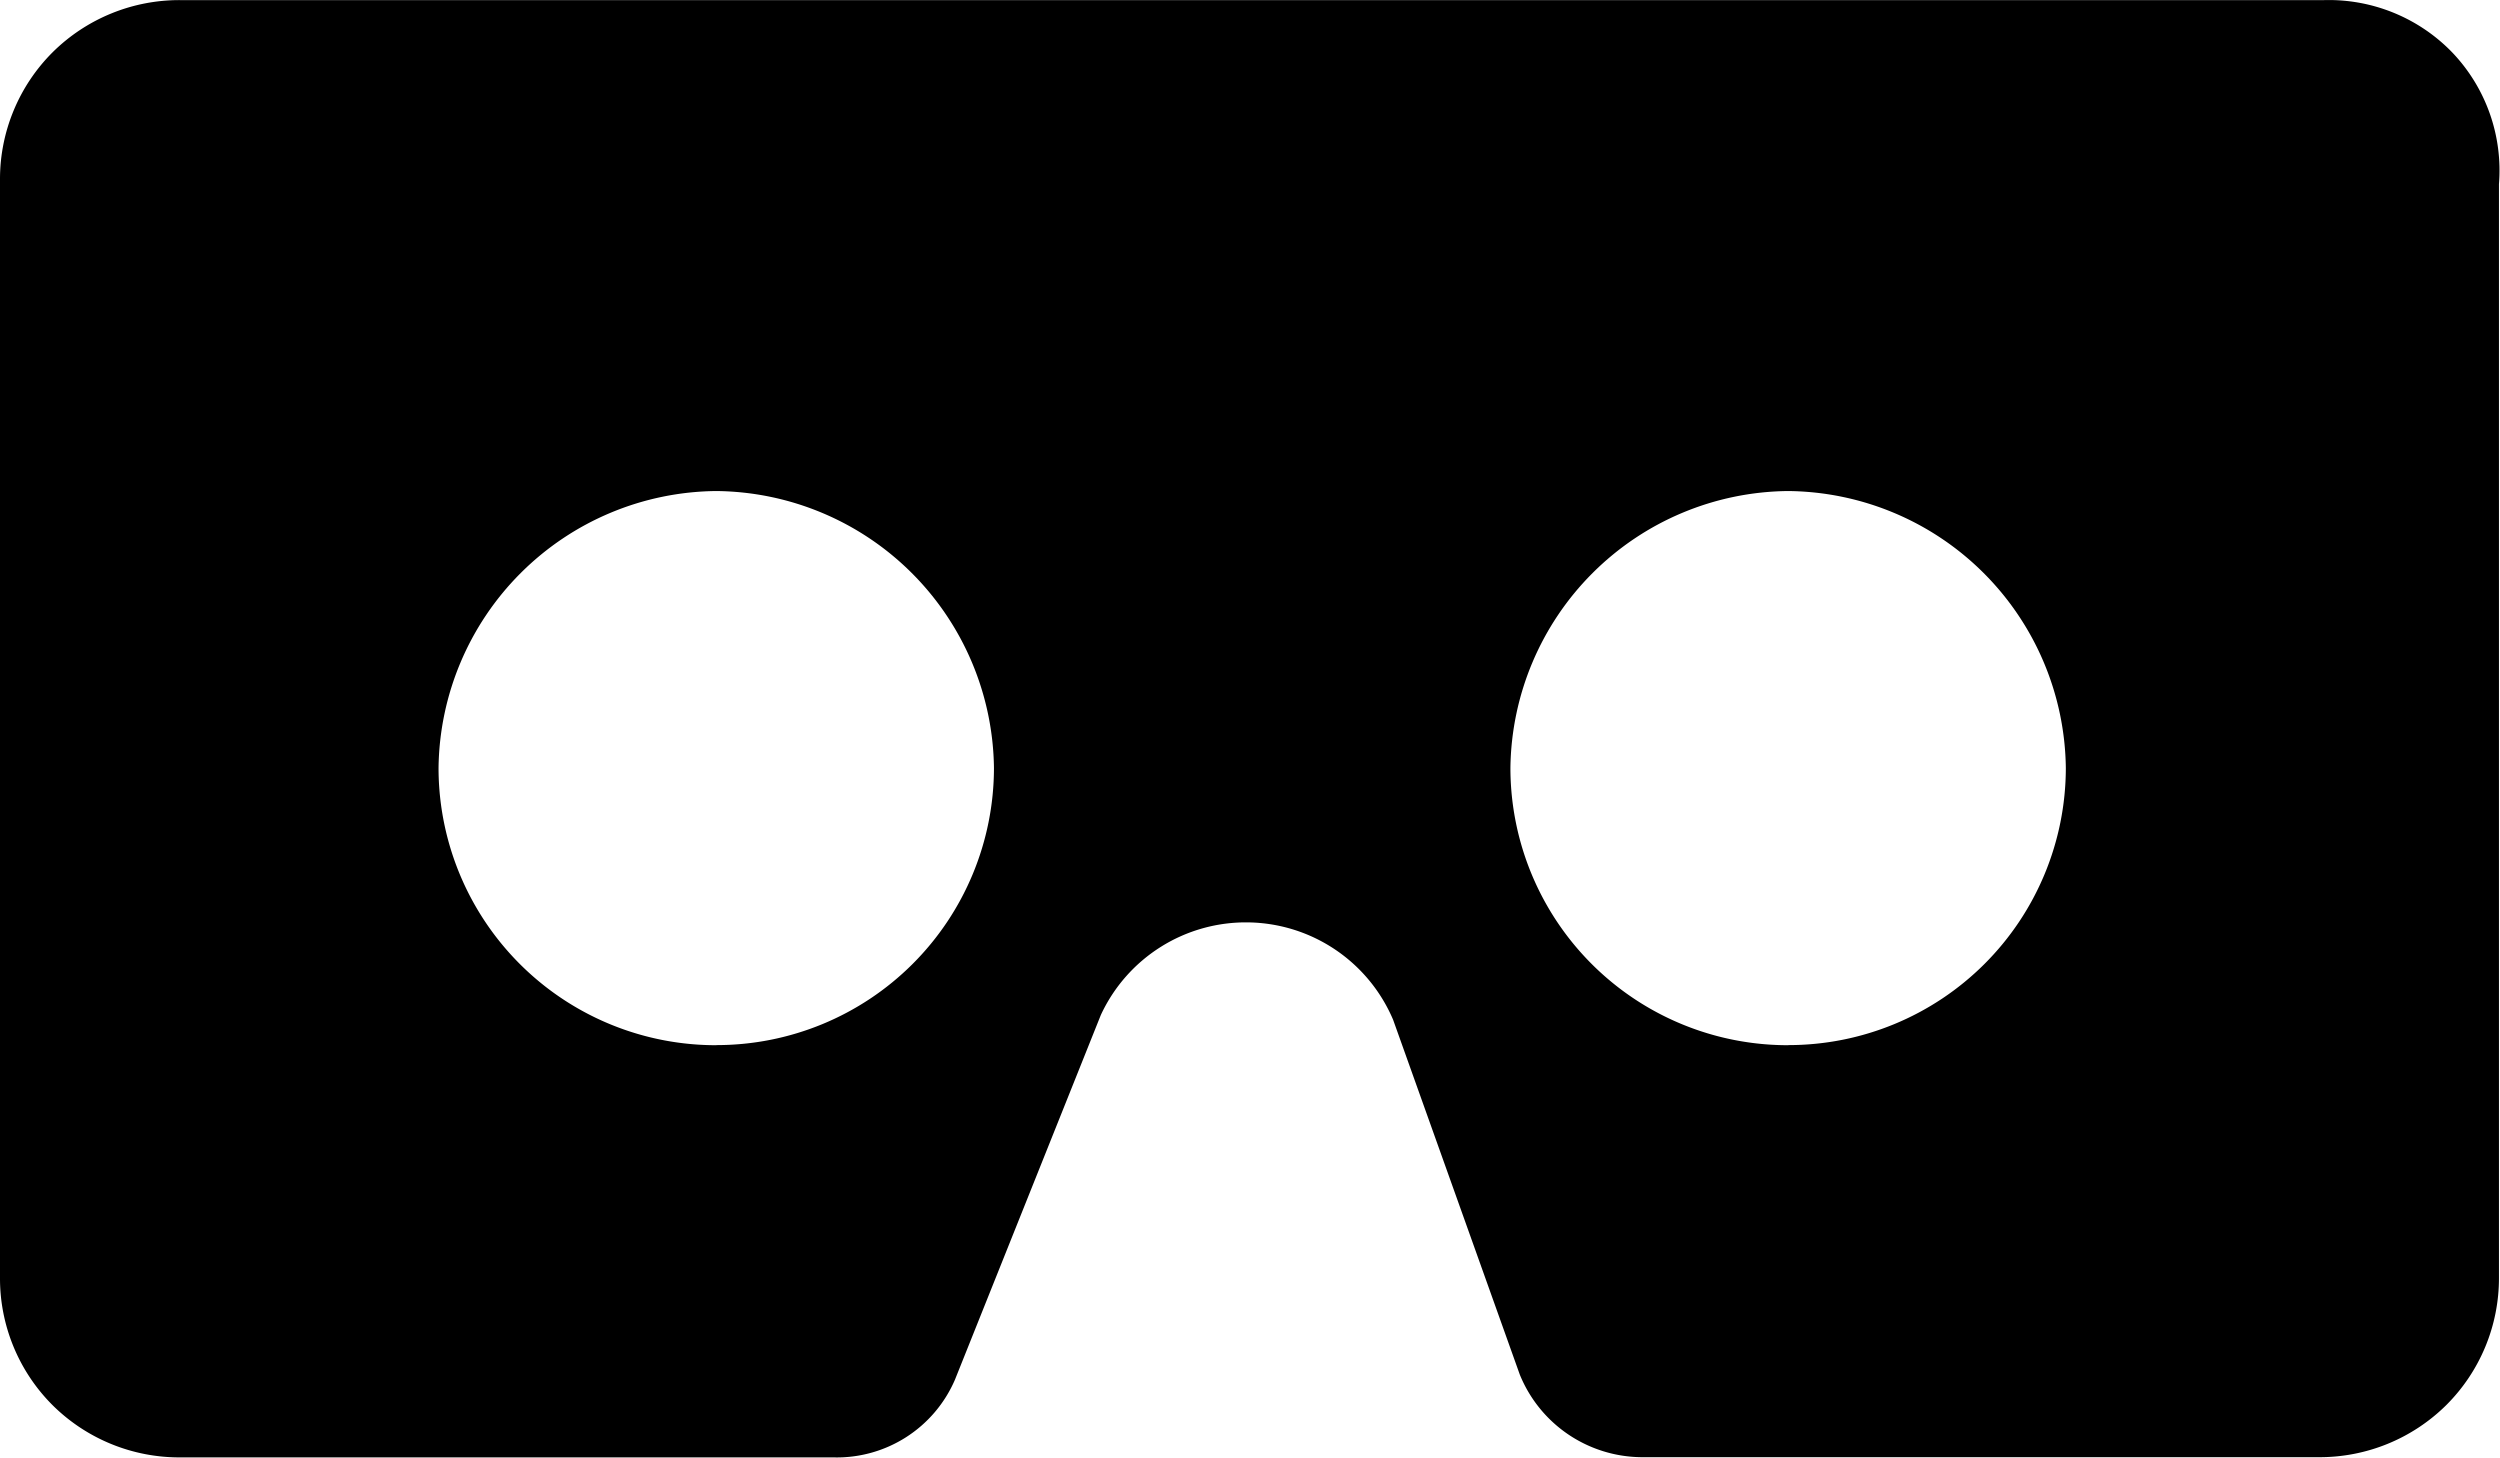 <svg xmlns="http://www.w3.org/2000/svg" viewBox="-541 3455 24 14"><path class="a" d="M-149.989-91.5h-20.58a1.728,1.728,0,0,0-1.225.5,1.72,1.72,0,0,0-.506,1.222v10.546a1.72,1.72,0,0,0,.506,1.222,1.728,1.728,0,0,0,1.225.5h6.268a1.235,1.235,0,0,0,1.169-.747l1.4-3.5a1.534,1.534,0,0,1,1.418-.889,1.534,1.534,0,0,1,1.388.935l1.216,3.406a1.272,1.272,0,0,0,1.169.793h6.5a1.728,1.728,0,0,0,1.225-.5,1.72,1.72,0,0,0,.506-1.222v-10.5a1.64,1.64,0,0,0-.446-1.261A1.648,1.648,0,0,0-149.989-91.5Zm-15.435,10.033a2.663,2.663,0,0,1-2.666-2.66,2.691,2.691,0,0,1,2.666-2.66,2.691,2.691,0,0,1,2.666,2.66A2.663,2.663,0,0,1-165.424-81.468Zm10.29,0a2.663,2.663,0,0,1-2.666-2.66,2.691,2.691,0,0,1,2.666-2.66,2.691,2.691,0,0,1,2.666,2.66A2.663,2.663,0,0,1-155.134-81.468Z" transform="translate(-368.7 3546.501)"/></svg>